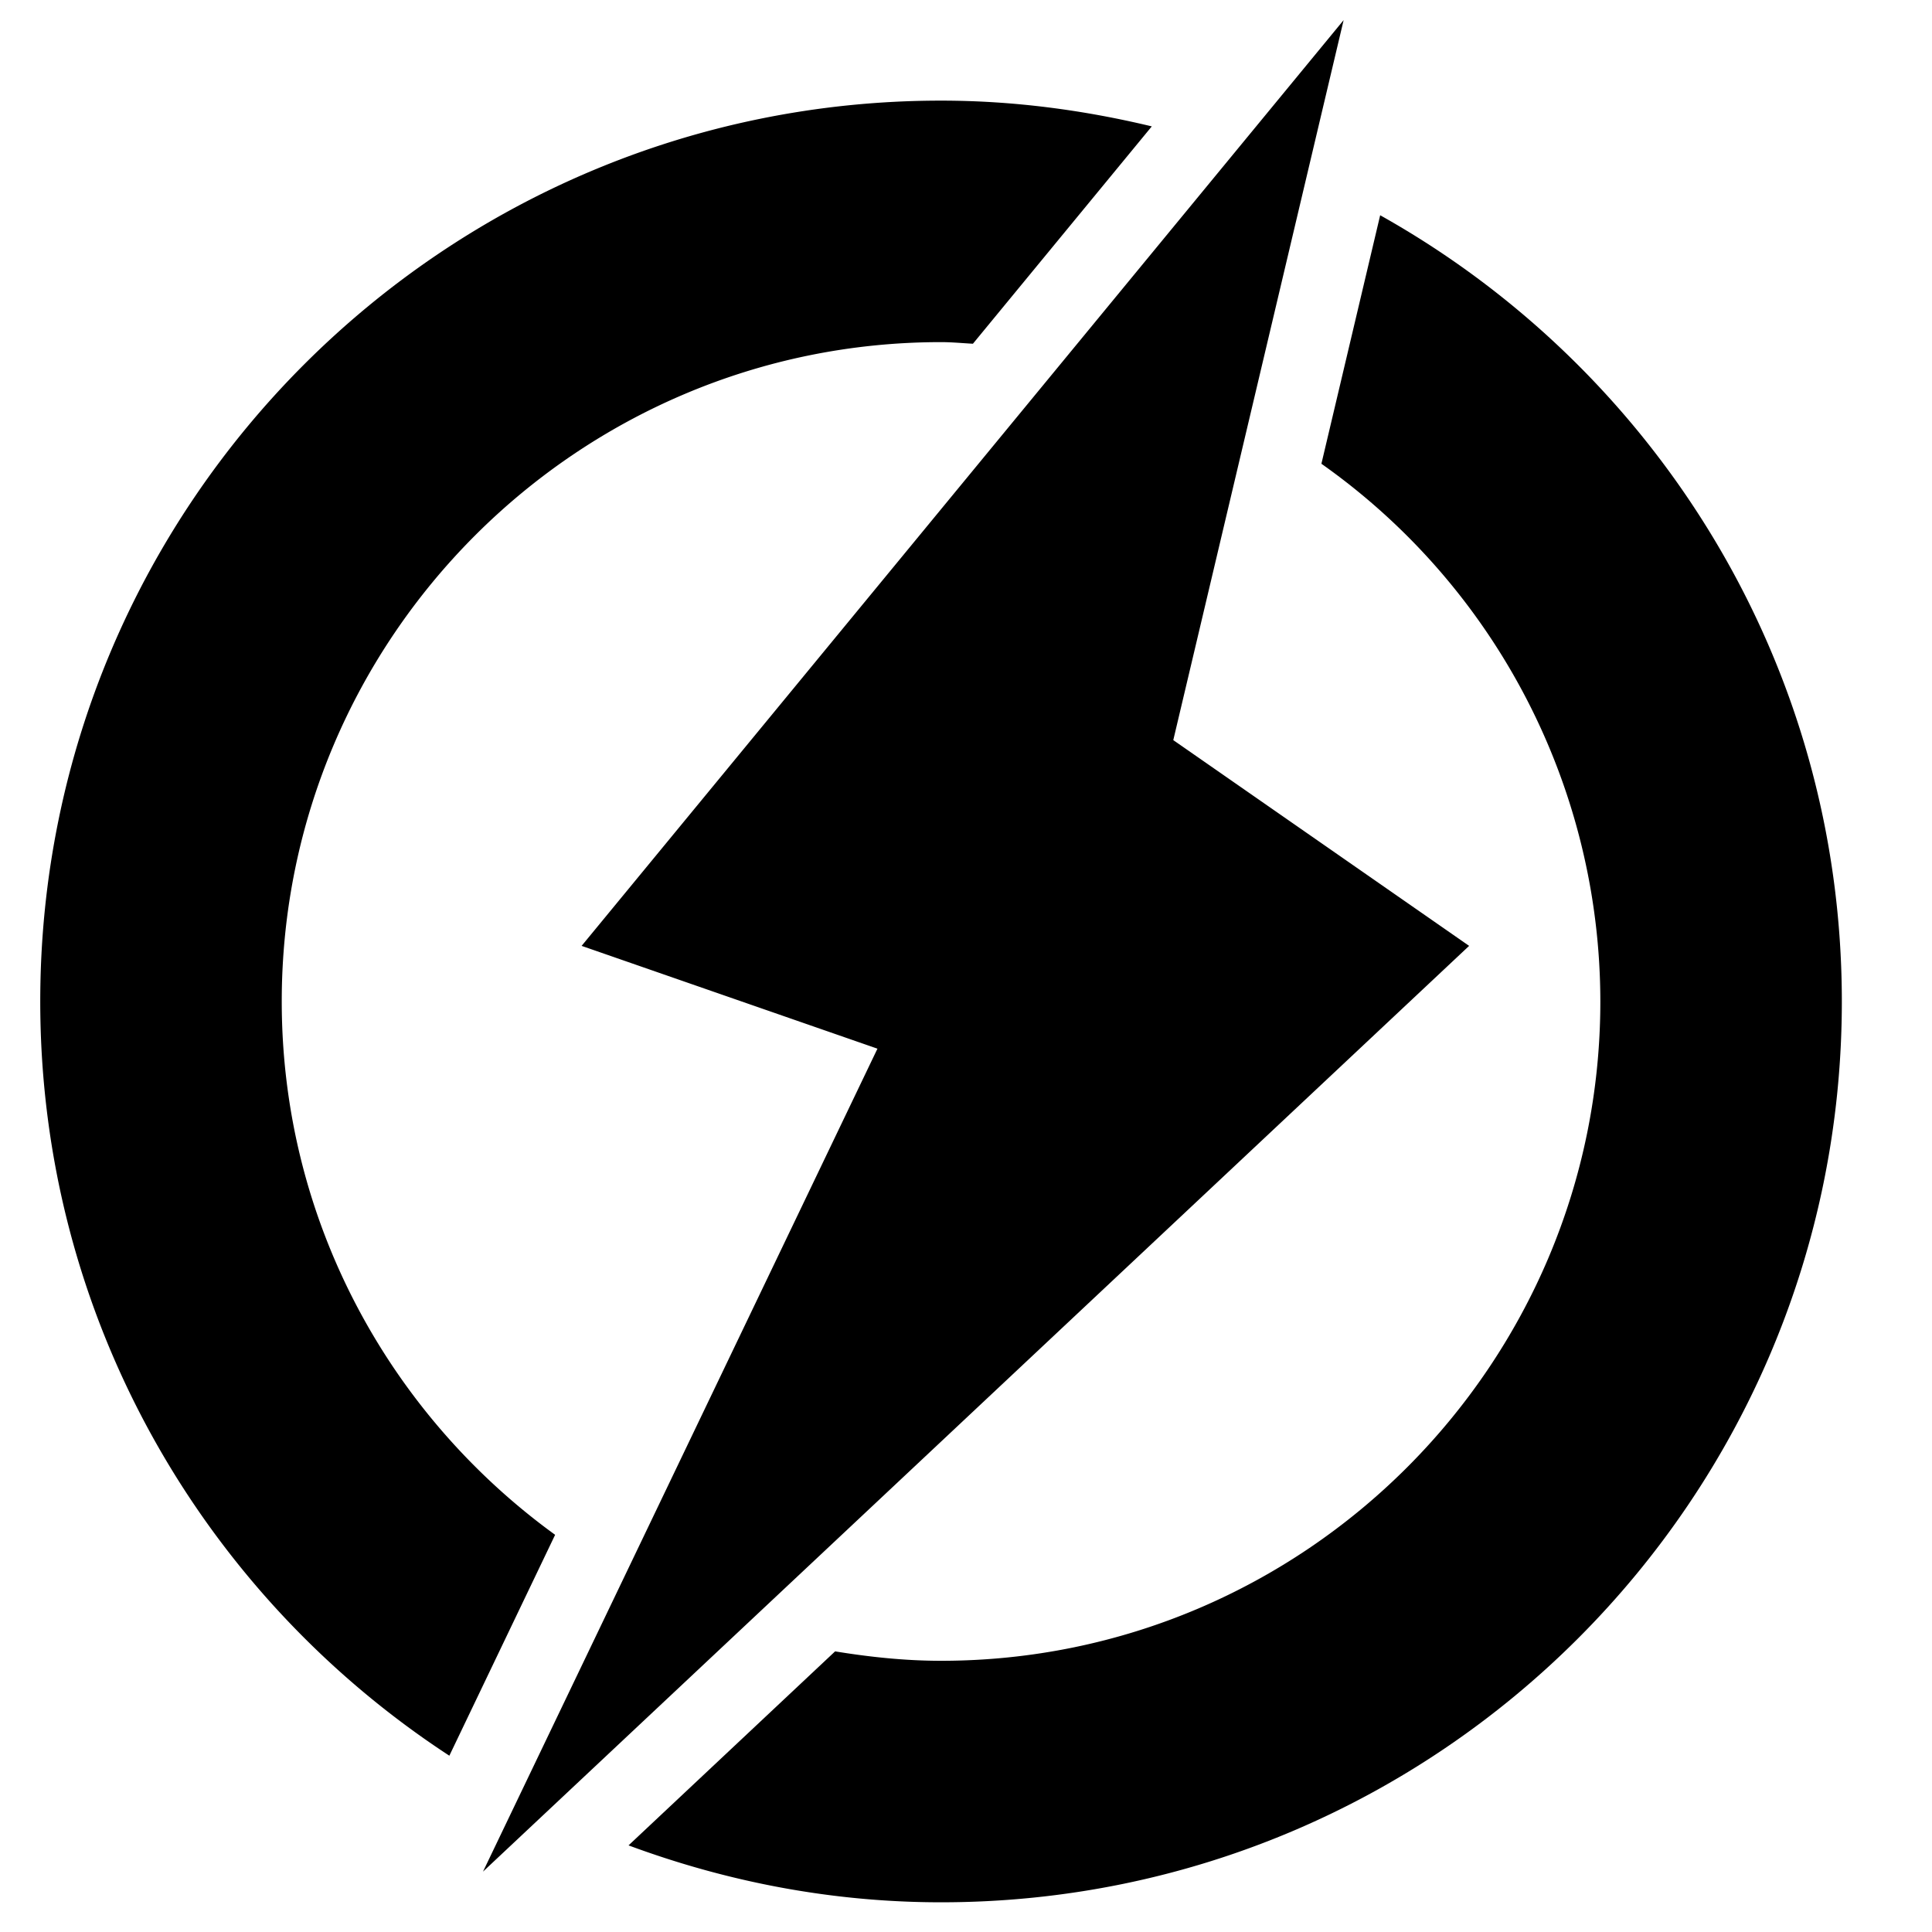 <svg t="1625710690320" class="icon" viewBox="0 0 1024 1024" version="1.1" xmlns="http://www.w3.org/2000/svg" p-id="6345" width="200" height="200"><path d="M308.267 501.333L712.149 10.667l-90.283 381.611L778.667 501.333 256 992l209.067-436.181L308.267 501.333z m423.253-387.243c145.92 81.707 244.693 237.568 244.693 416.725 0 263.68-213.76 477.44-477.44 477.44-58.325 0-113.92-11.008-165.632-30.165l109.483-102.827c18.347 2.987 36.992 4.992 56.149 4.992 192.683 0 349.44-156.8 349.44-349.44a349.013 349.013 0 0 0-147.84-285.013l31.147-131.712zM149.333 530.773c0 116.267 57.301 219.179 144.896 282.709L238.165 930.56C107.691 845.312 21.333 698.197 21.333 530.773 21.333 267.093 235.093 53.333 498.773 53.333c38.528 0 75.776 5.035 111.701 13.653l-94.805 115.2c-5.632-0.299-11.179-0.853-16.896-0.853C306.091 181.333 149.333 338.091 149.333 530.773z" p-id="6346"></path></svg>